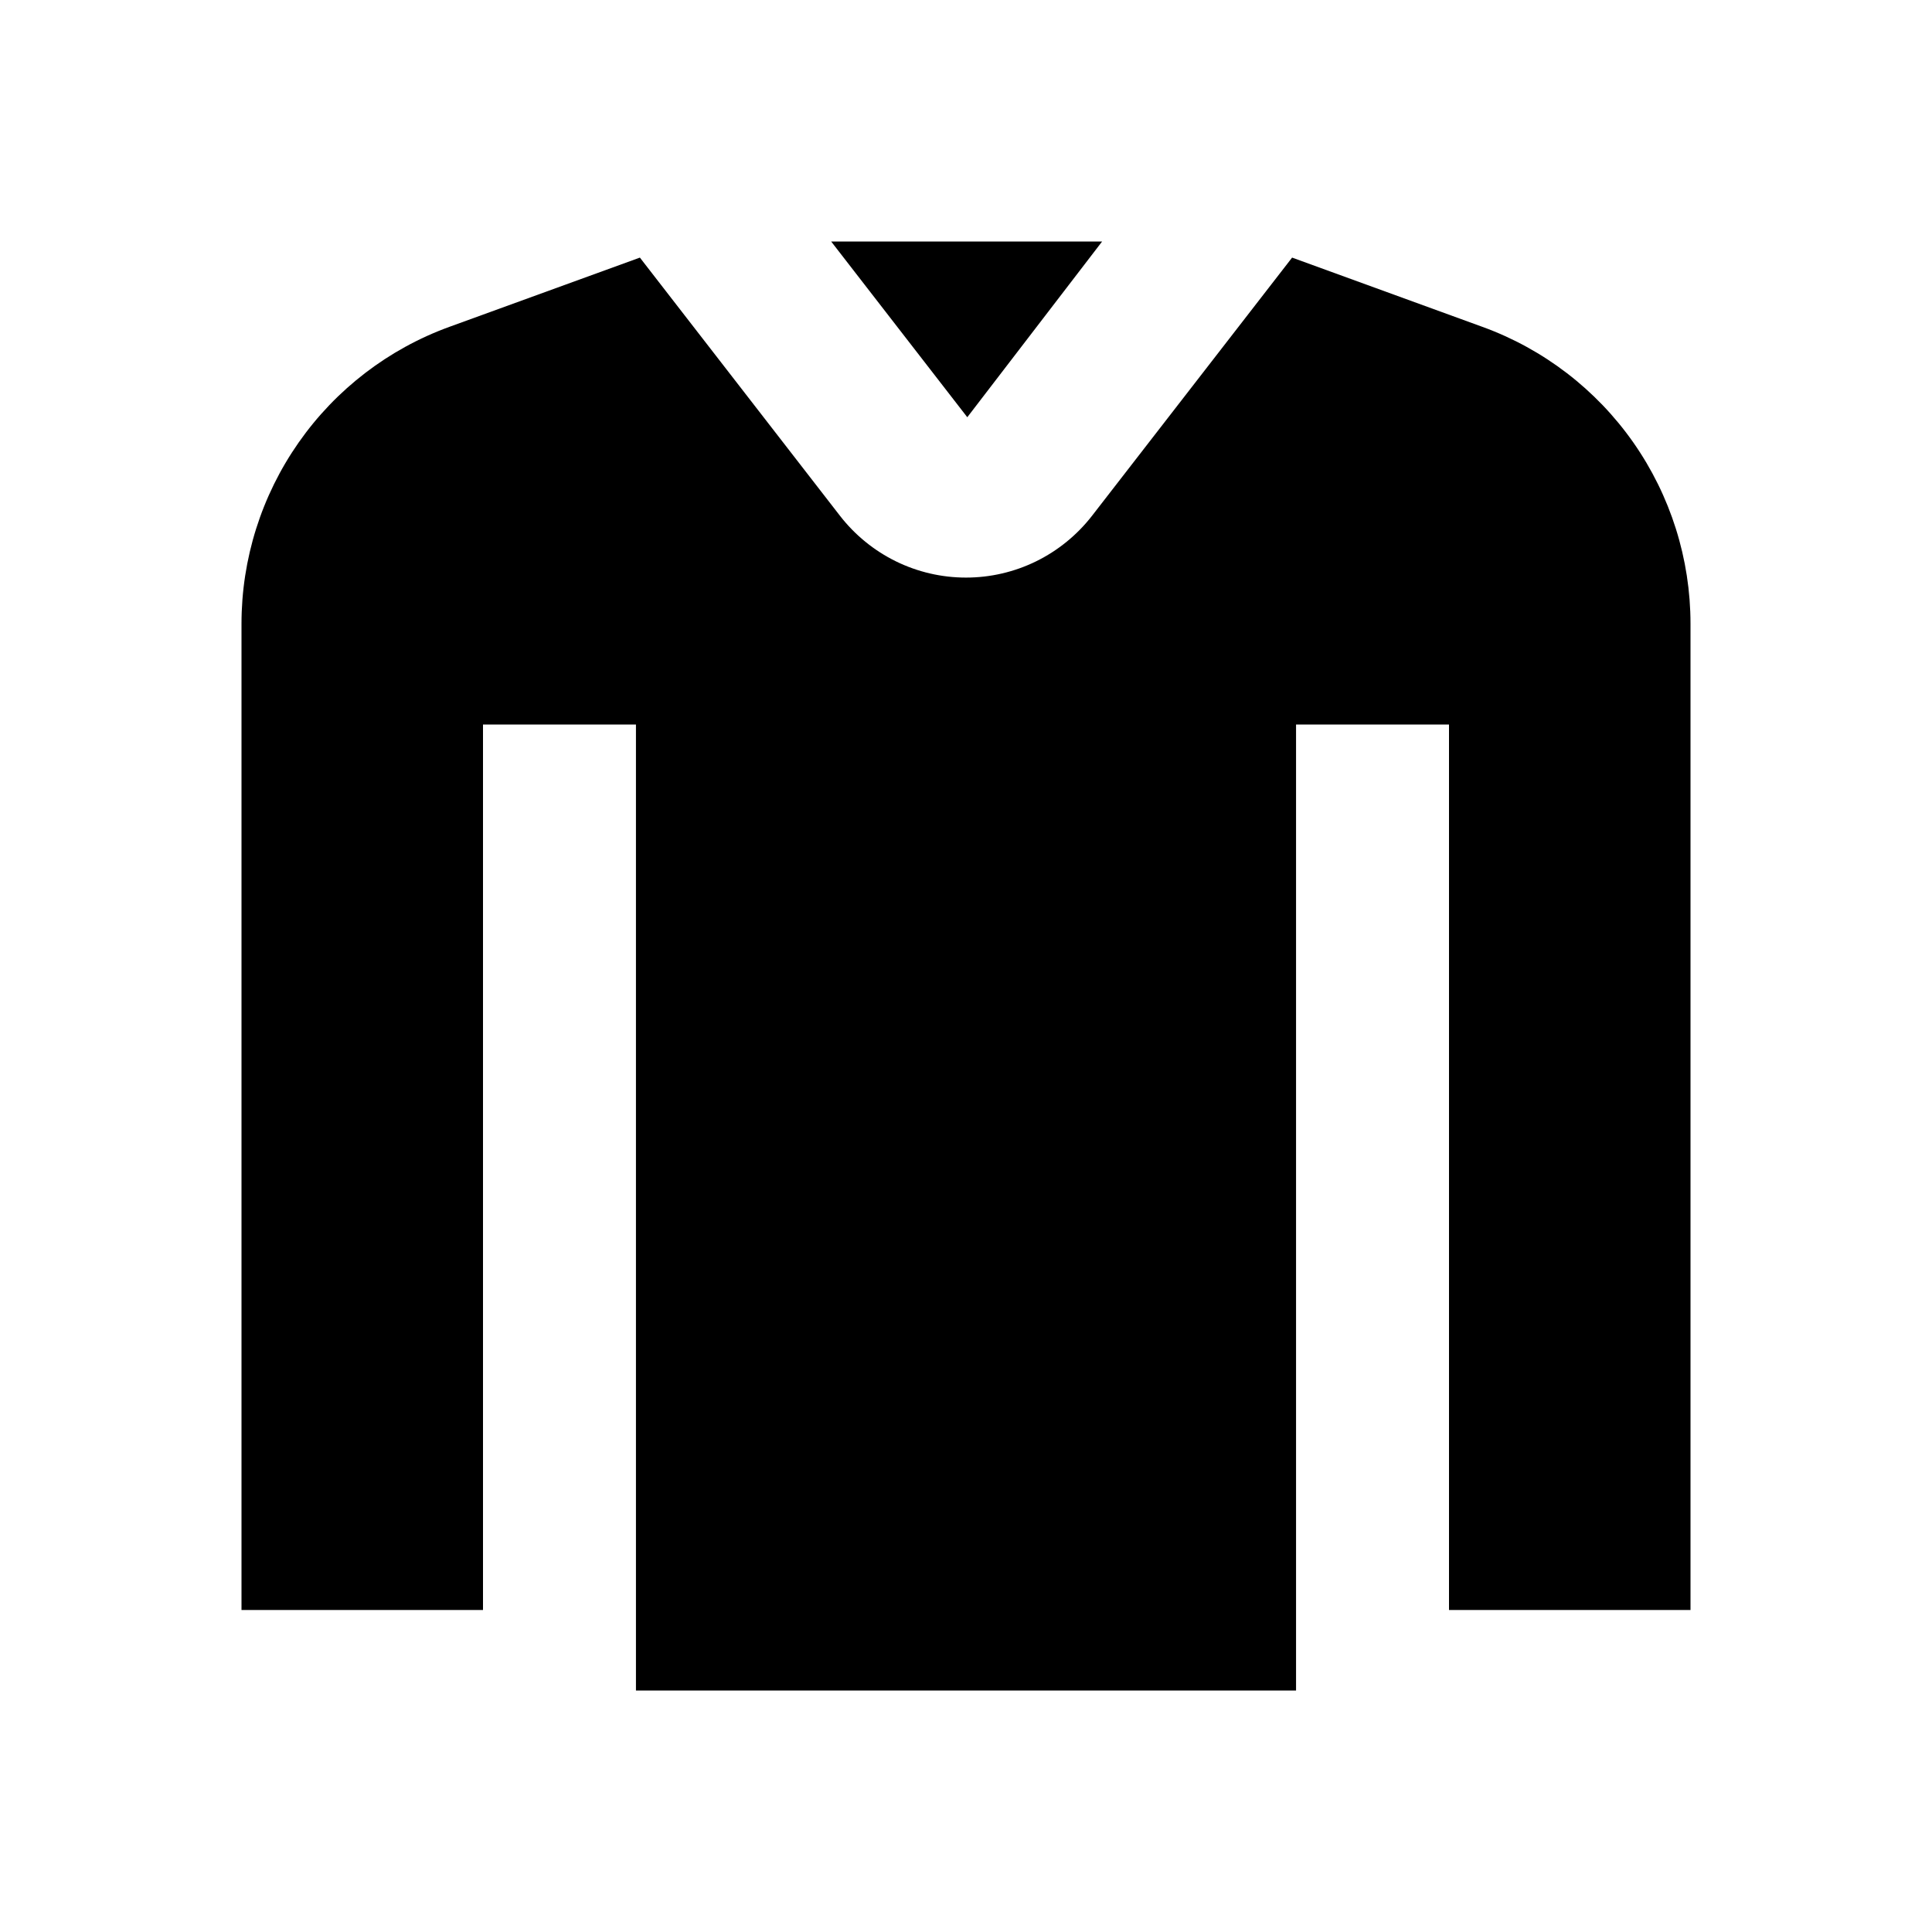 <svg width="24" height="24" viewBox="0 0 24 24" fill="none" xmlns="http://www.w3.org/2000/svg">
<path d="M13.691 3H10.325L12.016 5.183L13.691 3ZM18.417 4.061L16.051 3.2L13.565 6.408C13.38 6.646 13.142 6.84 12.871 6.973C12.6 7.106 12.302 7.175 12 7.175C11.698 7.175 11.4 7.106 11.129 6.973C10.858 6.84 10.62 6.646 10.435 6.408L7.949 3.2L5.583 4.06C4.826 4.335 4.172 4.837 3.71 5.497C3.248 6.157 3 6.943 3 7.748V20H6V9H7.9V21H16.1V9H18V20H21V7.748C21 6.943 20.752 6.157 20.29 5.497C19.828 4.838 19.174 4.336 18.417 4.061Z" fill="black"/>
</svg>
